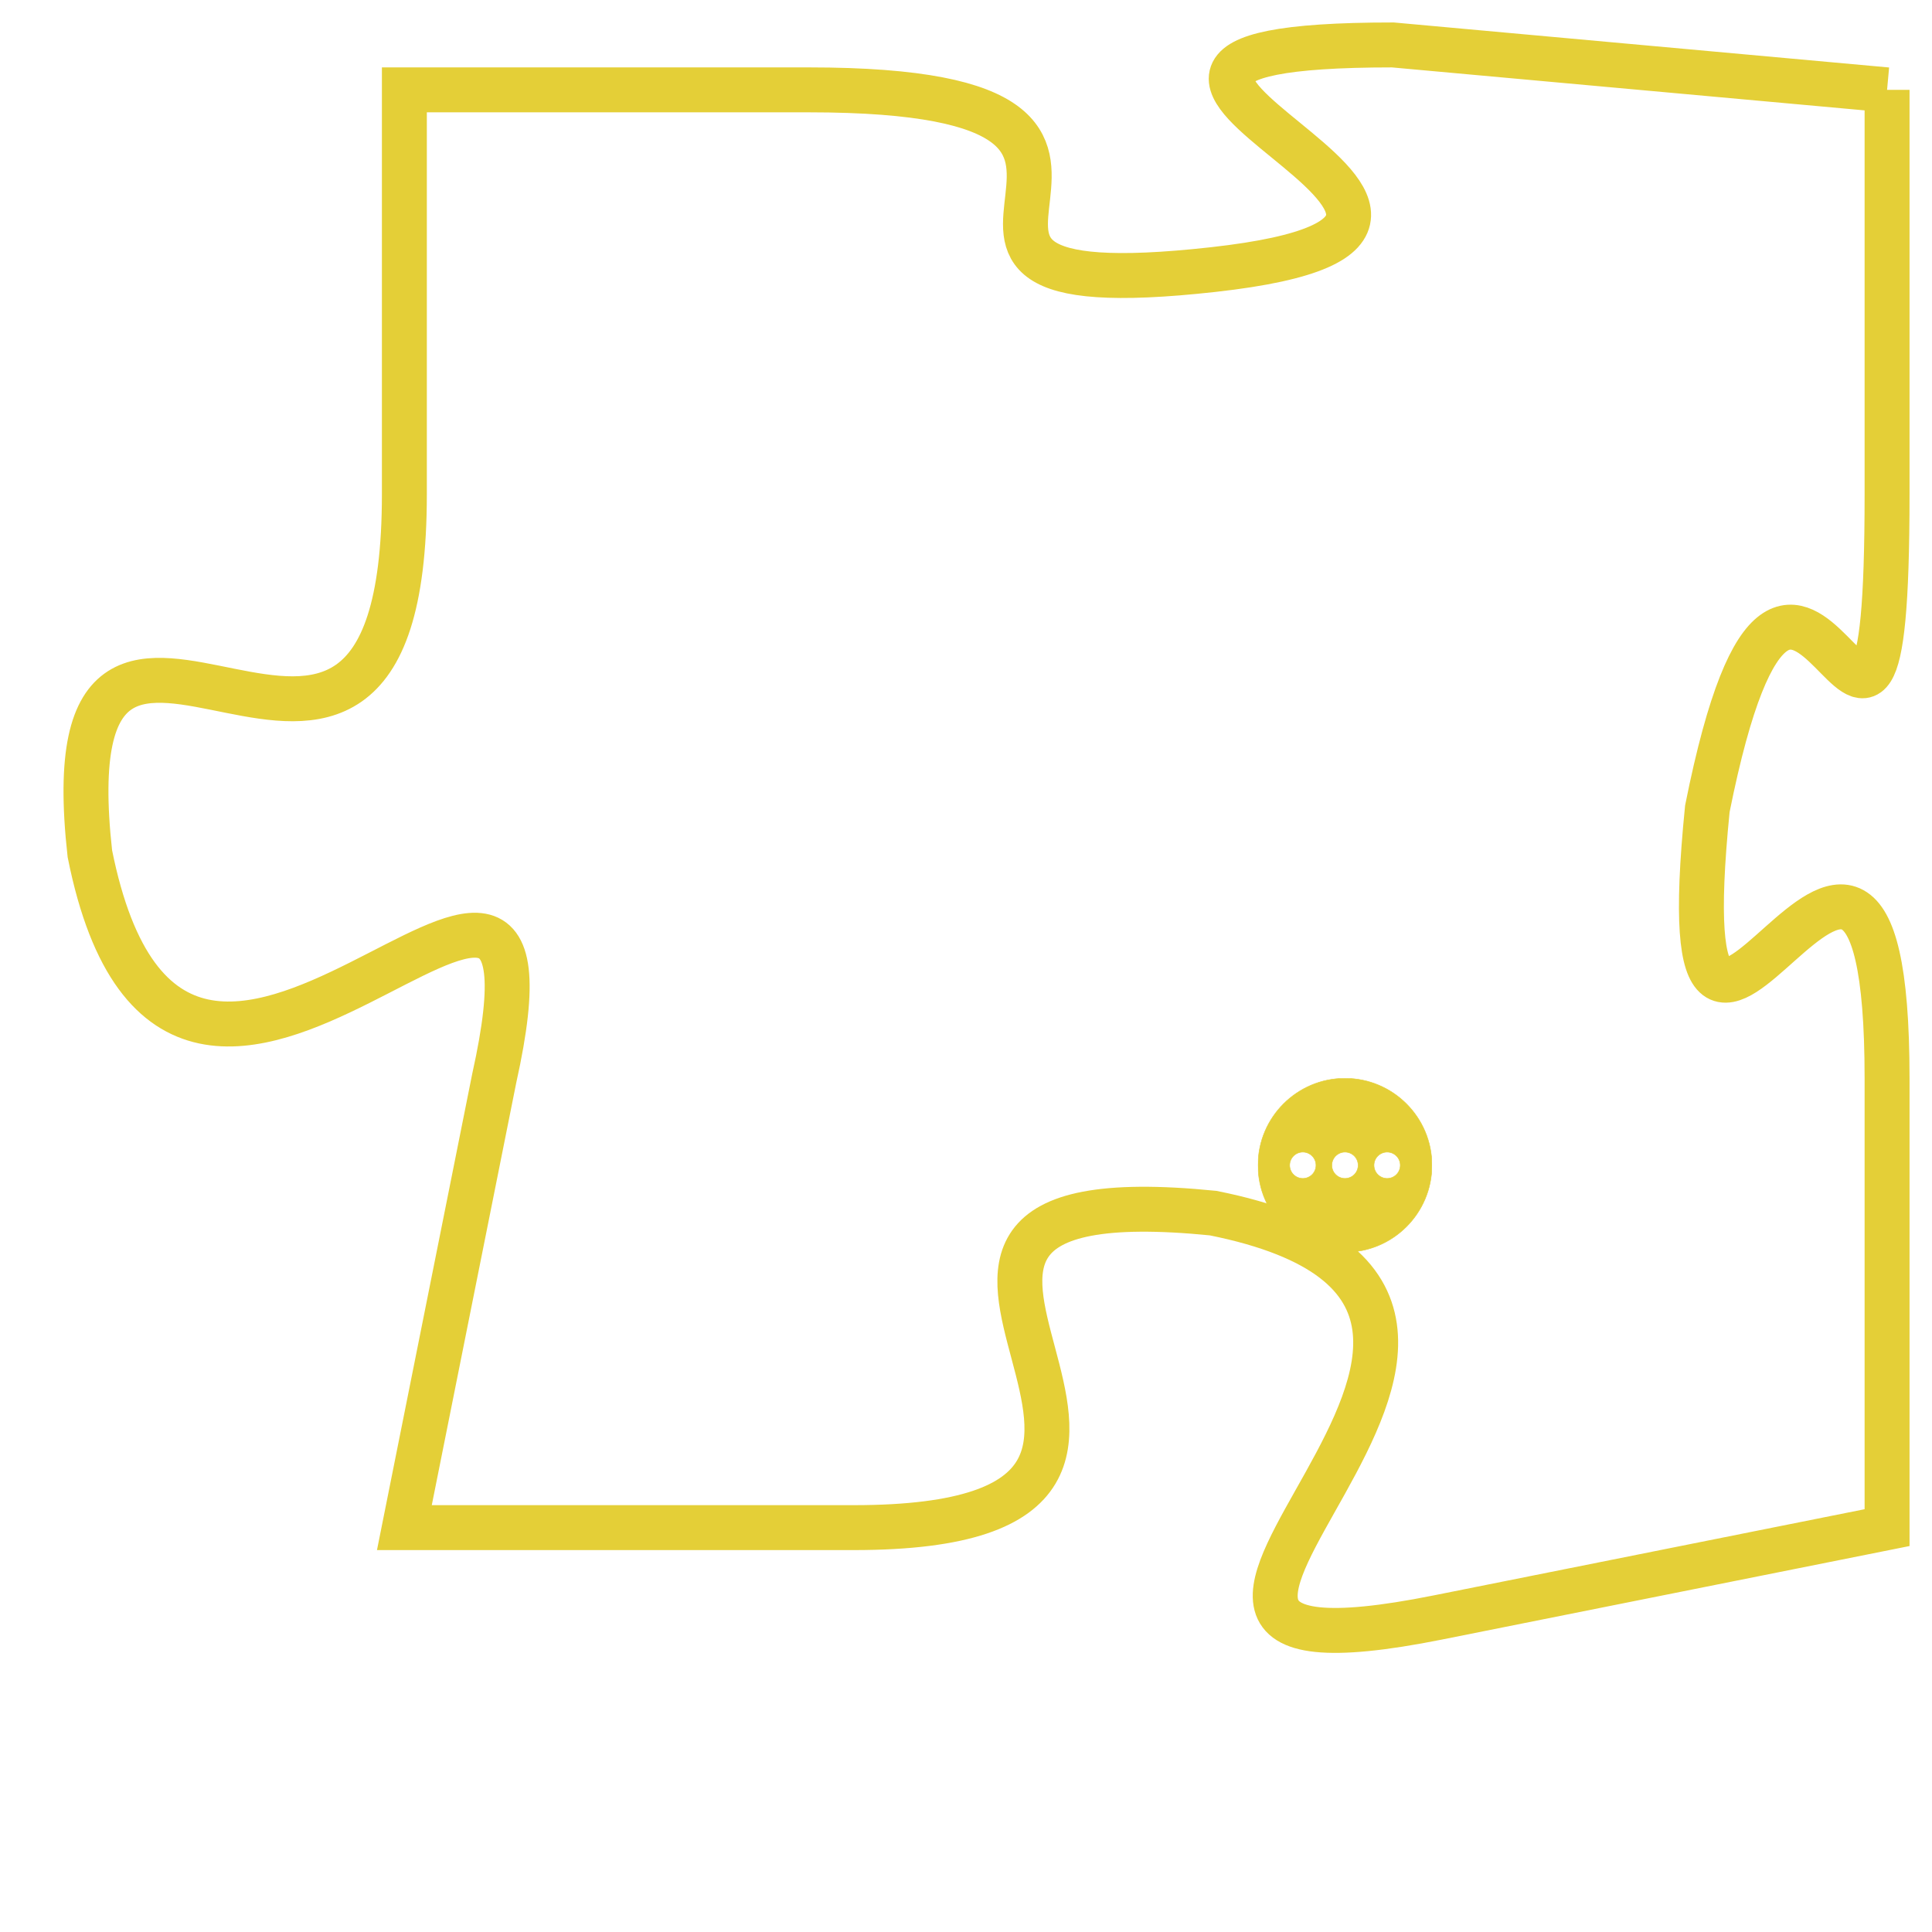 <svg version="1.1" xmlns="http://www.w3.org/2000/svg" xmlns:xlink="http://www.w3.org/1999/xlink" fill="transparent" x="0" y="0" width="350" height="350" preserveAspectRatio="xMinYMin slice"><style type="text/css">.links{fill:transparent;stroke: #E4CF37;}.links:hover{fill:#63D272; opacity:0.4;}</style><defs><g id="allt"><path id="t6140" d="M1023,1504 L1012,1503 C1002,1503 1017,1507 1008,1508 C999,1509 1009,1504 999,1504 L990,1504 990,1504 L990,1513 C990,1523 982,1512 983,1521 C985,1531 994,1517 992,1526 L990,1536 990,1536 L1000,1536 C1010,1536 998,1528 1008,1529 C1018,1531 1003,1540 1013,1538 L1023,1536 1023,1536 L1023,1526 C1023,1516 1018,1530 1019,1520 C1021,1510 1023,1523 1023,1513 L1023,1504"/></g><clipPath id="c" clipRule="evenodd" fill="transparent"><use href="#t6140"/></clipPath></defs><svg viewBox="981 1502 43 39" preserveAspectRatio="xMinYMin meet"><svg width="4380" height="2430"><g><image crossorigin="anonymous" x="0" y="0" href="https://nftpuzzle.license-token.com/assets/completepuzzle.svg" width="100%" height="100%" /><g class="links"><use href="#t6140"/></g></g></svg><svg x="1009" y="1526" height="9%" width="9%" viewBox="0 0 330 330"><g><a xlink:href="https://nftpuzzle.license-token.com/" class="links"><title>See the most innovative NFT based token software licensing project</title><path fill="#E4CF37" id="more" d="M165,0C74.019,0,0,74.019,0,165s74.019,165,165,165s165-74.019,165-165S255.981,0,165,0z M85,190 c-13.785,0-25-11.215-25-25s11.215-25,25-25s25,11.215,25,25S98.785,190,85,190z M165,190c-13.785,0-25-11.215-25-25 s11.215-25,25-25s25,11.215,25,25S178.785,190,165,190z M245,190c-13.785,0-25-11.215-25-25s11.215-25,25-25 c13.785,0,25,11.215,25,25S258.785,190,245,190z"></path></a></g></svg></svg></svg>